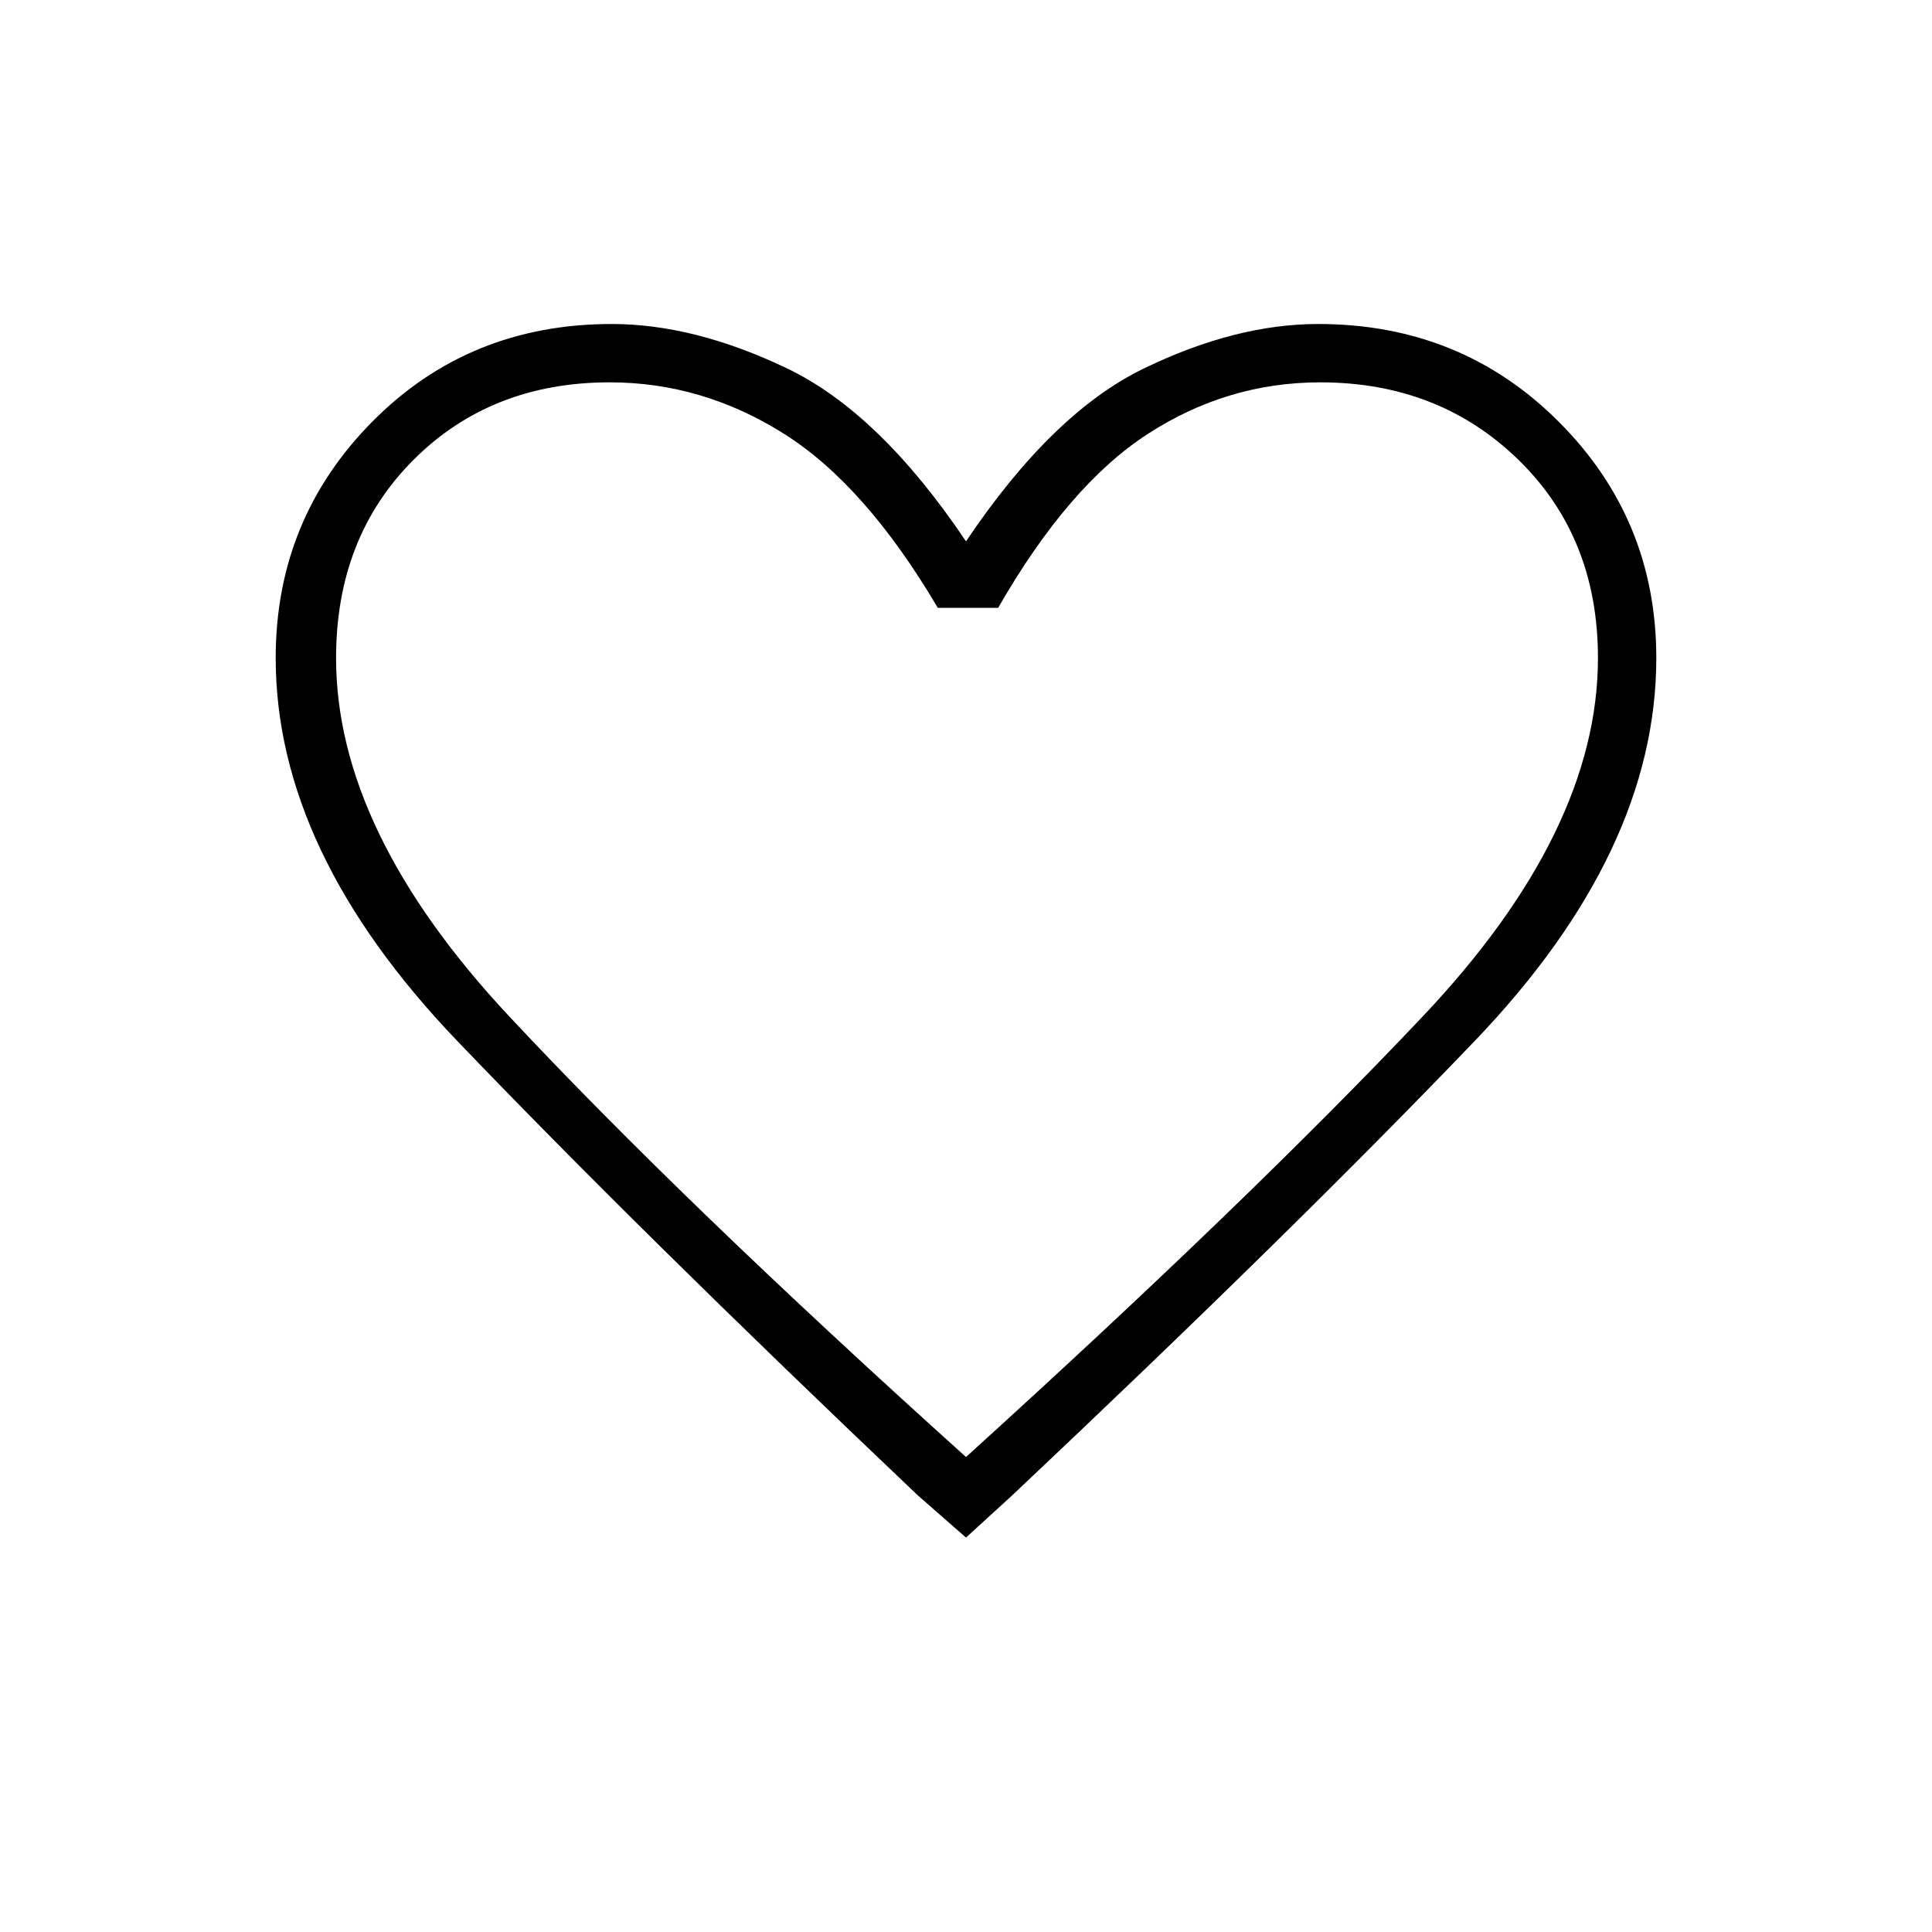 <svg xmlns="http://www.w3.org/2000/svg" height="20" width="20"><path d="M10 15.917 9.5 15.479Q6.604 12.729 4.729 10.771Q2.854 8.812 2.854 6.812Q2.854 5.375 3.854 4.365Q4.854 3.354 6.333 3.354Q7.188 3.354 8.146 3.813Q9.104 4.271 10 5.604Q10.896 4.271 11.844 3.813Q12.792 3.354 13.646 3.354Q15.125 3.354 16.135 4.365Q17.146 5.375 17.146 6.812Q17.146 8.812 15.271 10.771Q13.396 12.729 10.479 15.479ZM10 9.5Q10 9.5 10 9.5Q10 9.5 10 9.5Q10 9.5 10 9.5Q10 9.5 10 9.5Q10 9.5 10 9.5Q10 9.5 10 9.5Q10 9.5 10 9.5Q10 9.5 10 9.5Q10 9.5 10 9.5Q10 9.5 10 9.5Q10 9.5 10 9.5Q10 9.5 10 9.5ZM10 15.083Q12.917 12.438 14.729 10.521Q16.542 8.604 16.542 6.812Q16.542 5.562 15.719 4.76Q14.896 3.958 13.667 3.958Q12.708 3.958 11.885 4.49Q11.062 5.021 10.333 6.292H9.708Q8.958 5.021 8.115 4.49Q7.271 3.958 6.312 3.958Q5.083 3.958 4.281 4.76Q3.479 5.562 3.479 6.812Q3.479 8.604 5.271 10.521Q7.062 12.438 10 15.083Z"/></svg>